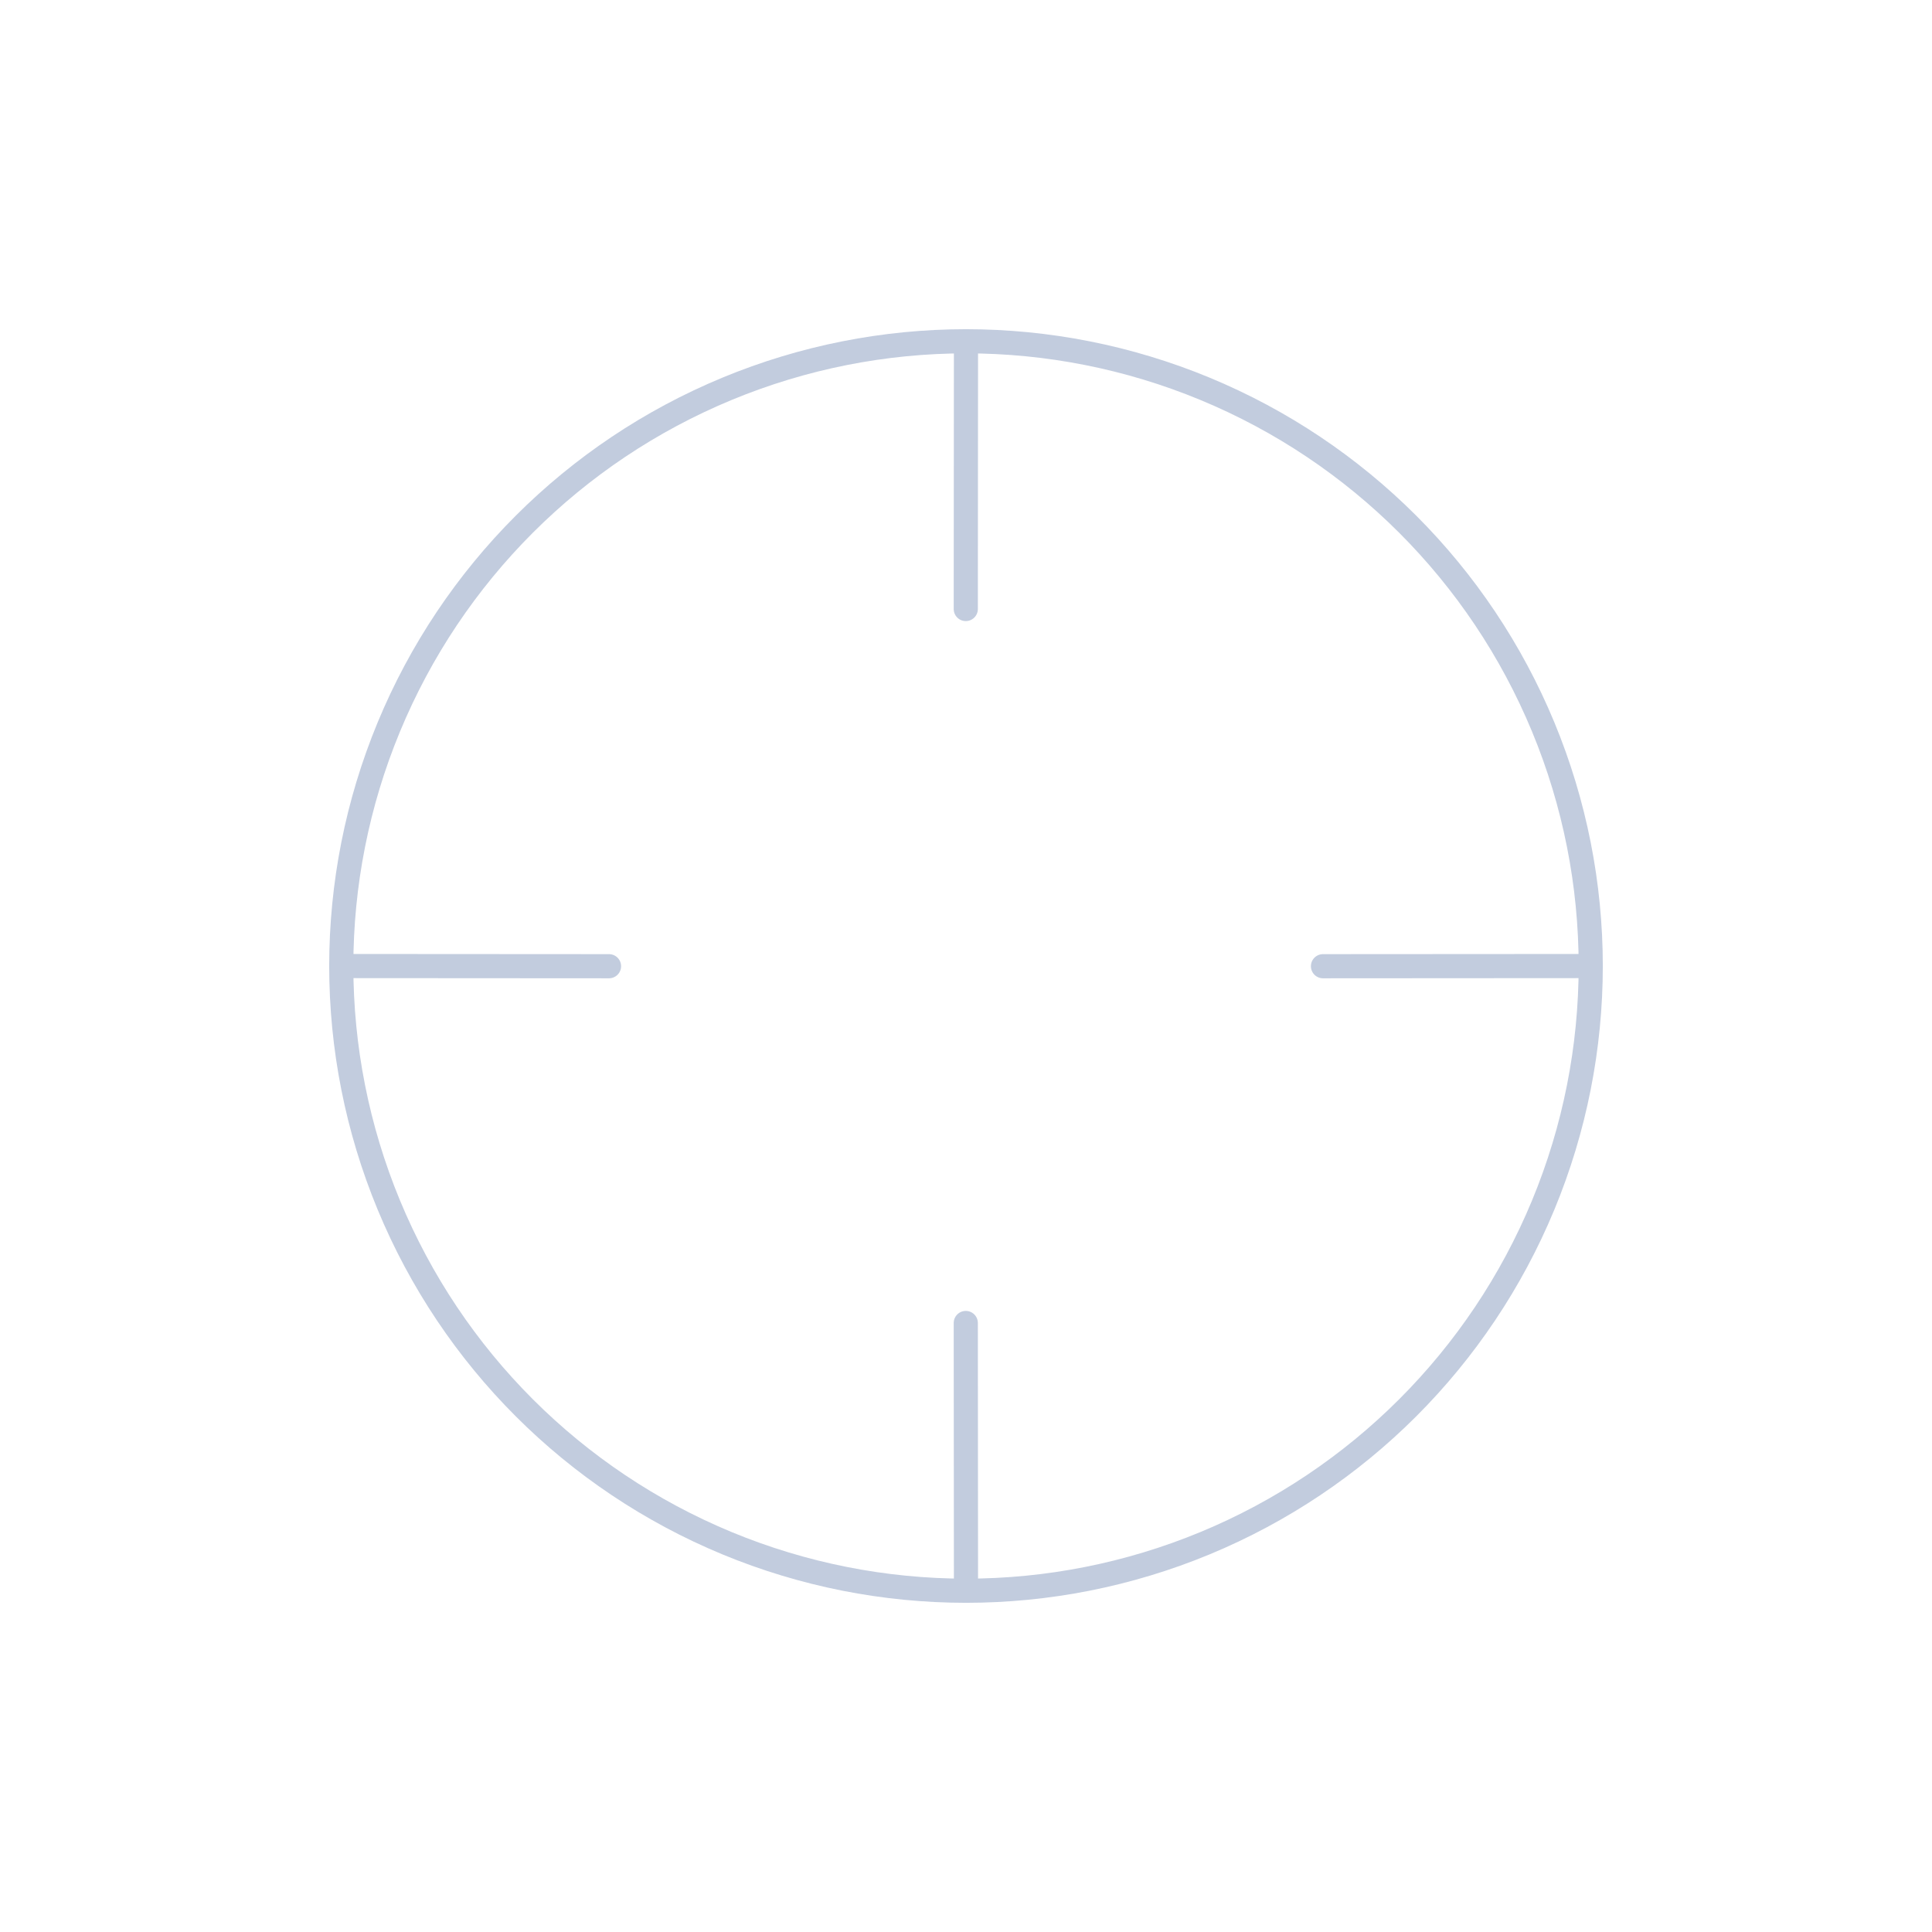 <svg width="80" height="80" viewBox="0 0 80 80" fill="none" xmlns="http://www.w3.org/2000/svg">
  <path d="M30.101 16.101C36.439 13.475 43.561 13.475 49.9 16.101C56.238 18.726 61.274 23.762 63.9 30.101C66.525 36.439 66.525 43.561 63.9 49.9C61.274 56.238 56.238 61.274 49.9 63.9C43.561 66.525 36.439 66.525 30.101 63.9C23.762 61.274 18.726 56.238 16.101 49.9C13.475 43.561 13.475 36.439 16.101 30.101C18.726 23.762 23.762 18.726 30.101 16.101Z" stroke="#C2CCDE" stroke-linecap="round" stroke-linejoin="round" />
  <path d="M39.991 25.218L39.999 14.131" stroke="#C2CCDE" stroke-linecap="round" stroke-linejoin="round" />
  <path d="M54.782 40.009L65.869 40.002" stroke="#C2CCDE" stroke-linecap="round" stroke-linejoin="round" />
  <path d="M39.991 54.782L39.999 65.869" stroke="#C2CCDE" stroke-linecap="round" stroke-linejoin="round" />
  <path d="M14.131 40.002L25.218 40.009" stroke="#C2CCDE" stroke-linecap="round" stroke-linejoin="round" />
</svg>